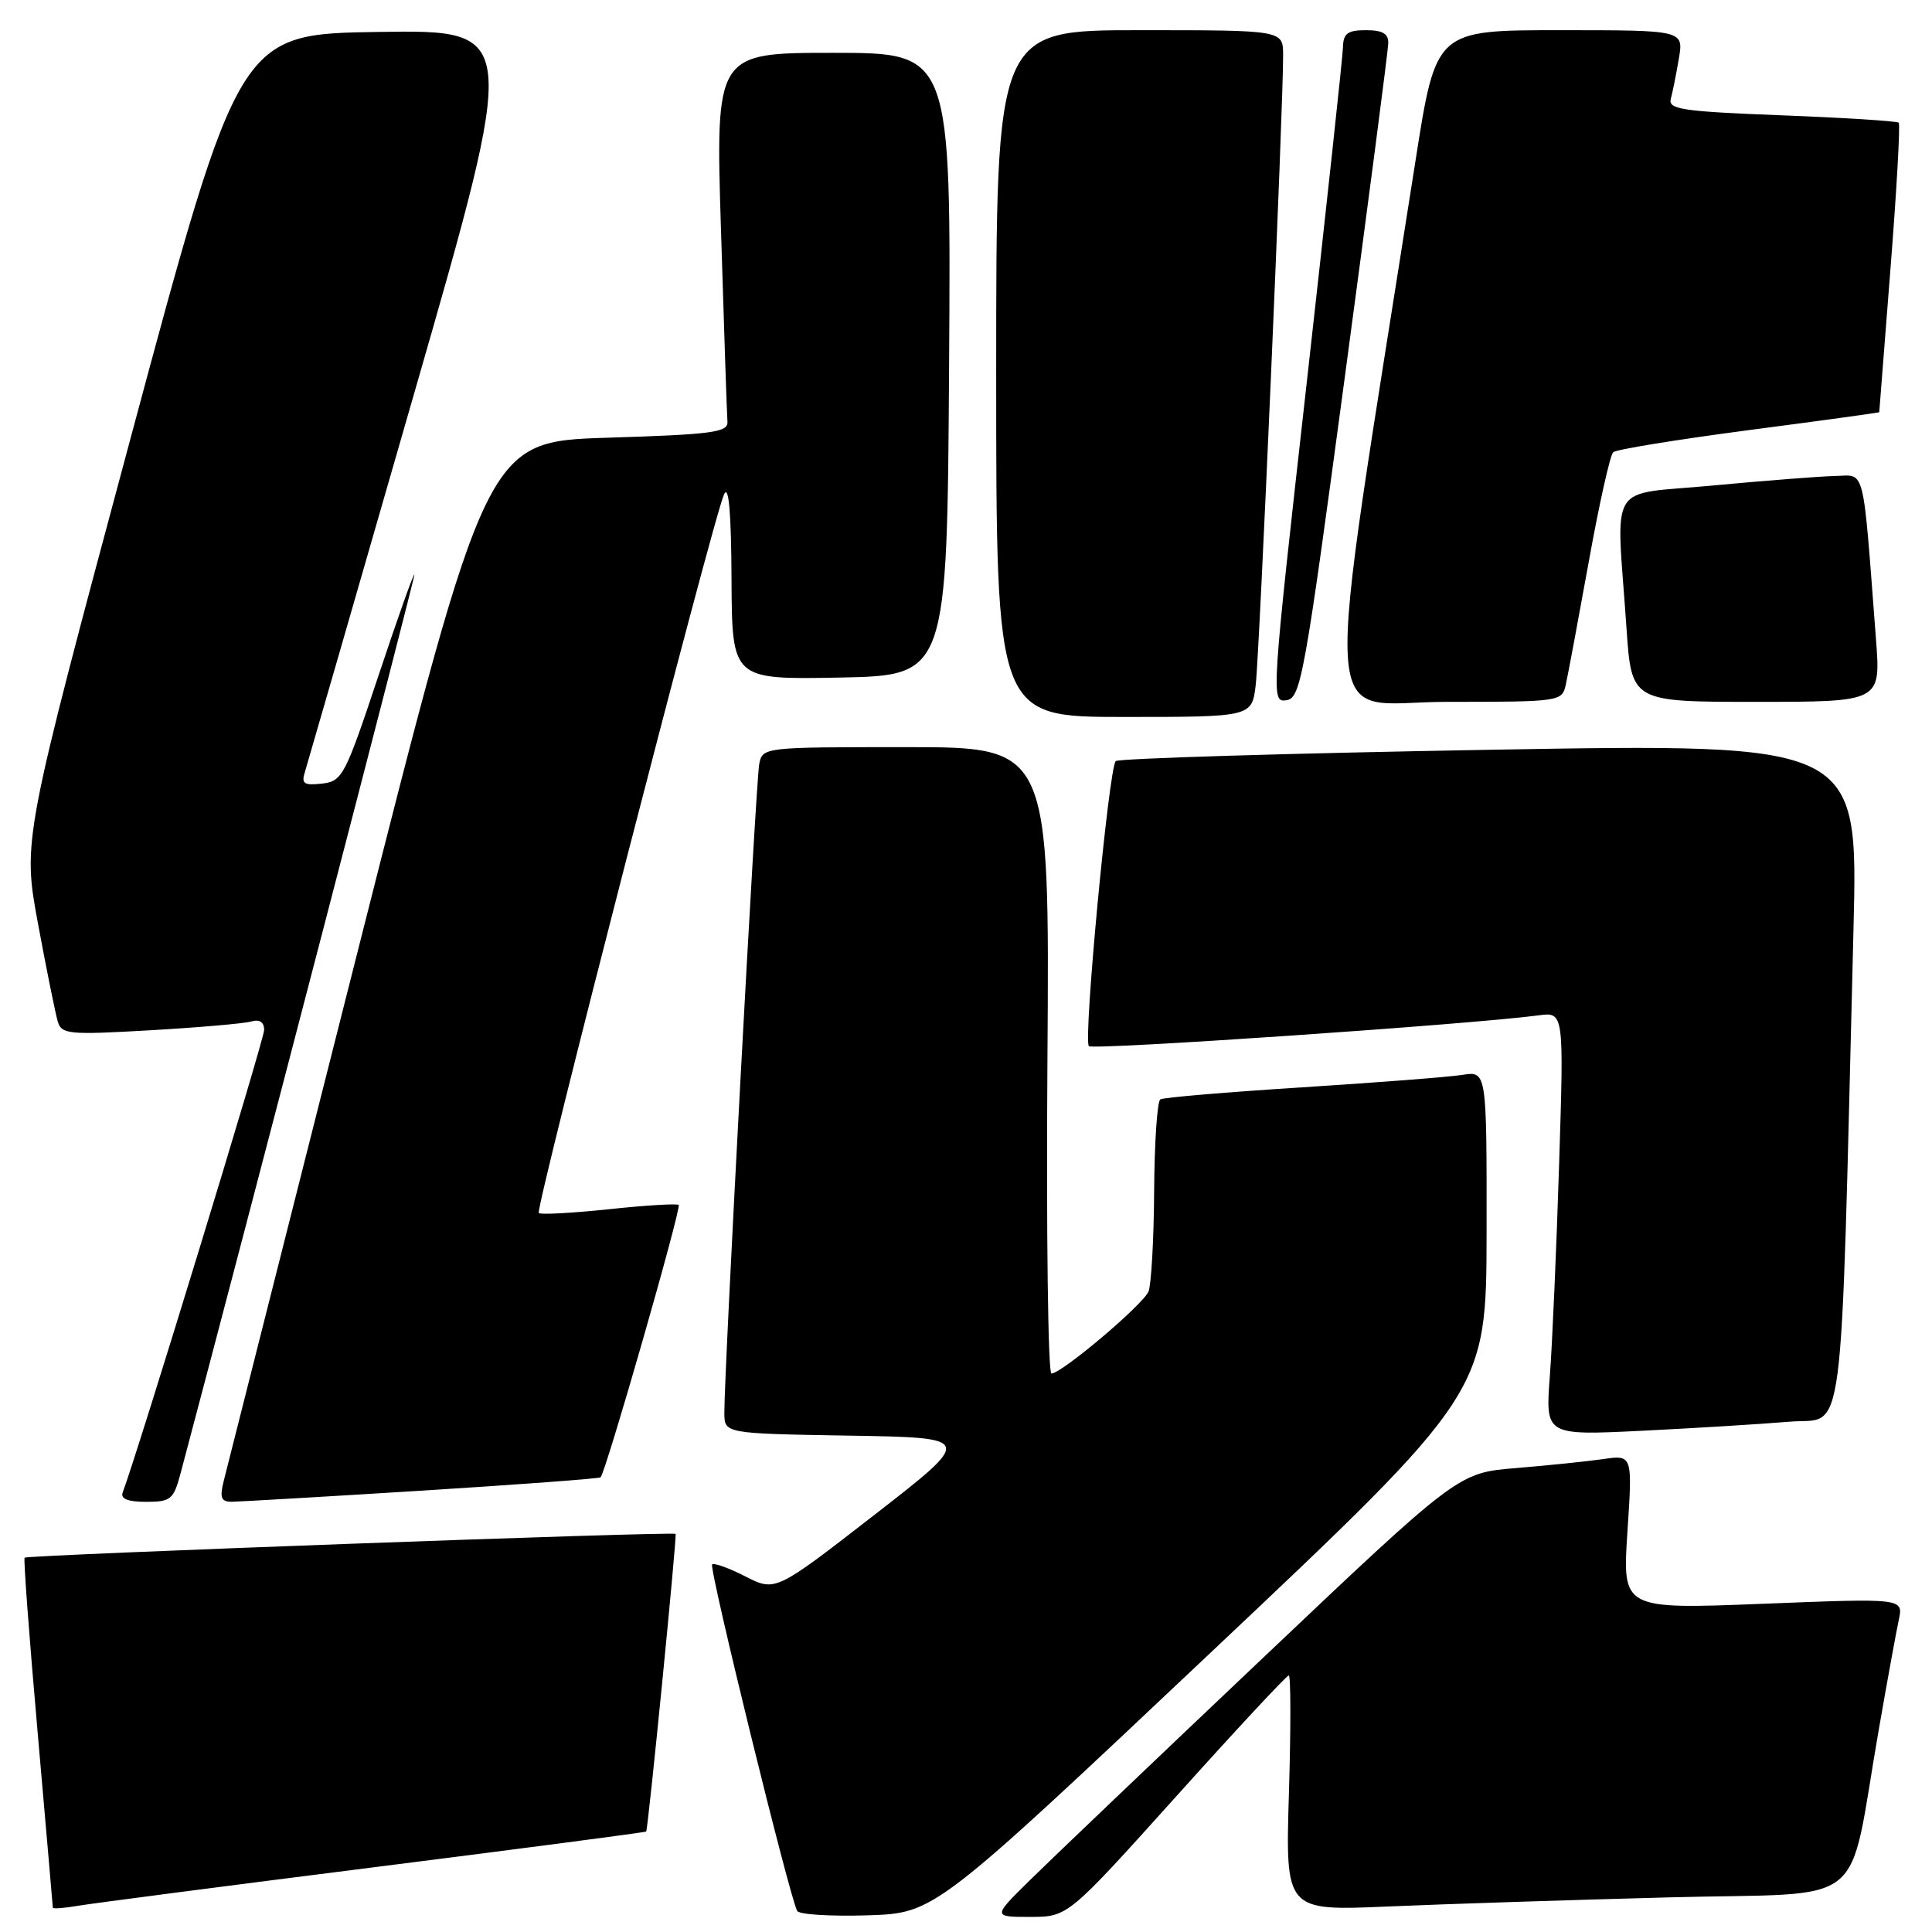 <?xml version="1.0" encoding="UTF-8" standalone="no"?>
<!DOCTYPE svg PUBLIC "-//W3C//DTD SVG 1.1//EN" "http://www.w3.org/Graphics/SVG/1.1/DTD/svg11.dtd" >
<svg xmlns="http://www.w3.org/2000/svg" xmlns:xlink="http://www.w3.org/1999/xlink" version="1.1" viewBox="0 0 256 256">
 <g >
 <path fill="currentColor"
d=" M 160.40 219.00 C 196.96 184.50 196.96 184.50 196.98 163.20 C 197.00 141.91 197.00 141.91 193.75 142.43 C 191.96 142.71 182.40 143.45 172.50 144.08 C 162.60 144.71 154.16 145.42 153.75 145.67 C 153.34 145.92 152.97 151.38 152.93 157.81 C 152.89 164.24 152.55 170.24 152.18 171.14 C 151.45 172.89 140.67 182.00 139.32 182.00 C 138.87 182.00 138.63 163.33 138.79 140.50 C 139.08 99.00 139.08 99.00 120.06 99.00 C 101.13 99.00 101.04 99.01 100.60 101.25 C 100.16 103.50 95.94 182.06 95.98 187.23 C 96.00 189.95 96.00 189.95 112.52 190.23 C 129.03 190.50 129.03 190.50 115.89 200.71 C 102.75 210.91 102.75 210.91 98.78 208.89 C 96.59 207.77 94.61 207.06 94.36 207.30 C 93.91 207.76 104.69 251.69 105.64 253.22 C 105.93 253.69 110.14 253.94 115.00 253.79 C 123.84 253.50 123.84 253.50 160.40 219.00 Z  M 155.88 238.00 C 163.79 229.20 170.49 222.00 170.77 222.00 C 171.04 222.00 171.05 229.02 170.79 237.60 C 170.32 253.21 170.32 253.21 183.91 252.62 C 191.38 252.30 208.17 251.75 221.20 251.41 C 248.16 250.69 244.69 253.50 248.98 229.00 C 250.08 222.68 251.26 216.21 251.60 214.64 C 252.21 211.77 252.21 211.77 233.59 212.51 C 214.97 213.24 214.97 213.24 215.64 203.01 C 216.32 192.77 216.32 192.77 212.41 193.34 C 210.26 193.65 205.06 194.18 200.87 194.53 C 193.23 195.15 193.23 195.15 167.37 219.66 C 153.14 233.14 139.26 246.39 136.51 249.09 C 131.52 254.00 131.52 254.00 136.51 254.00 C 141.50 253.99 141.50 253.99 155.88 238.00 Z  M 49.48 247.43 C 69.27 244.93 85.53 242.79 85.62 242.69 C 85.88 242.38 89.72 203.52 89.52 203.25 C 89.26 202.90 3.63 206.04 3.26 206.40 C 3.10 206.56 3.88 216.99 4.99 229.58 C 6.09 242.17 7.00 252.61 7.00 252.78 C 7.00 252.95 8.46 252.84 10.25 252.54 C 12.04 252.23 29.69 249.93 49.48 247.43 Z  M 23.92 195.25 C 32.68 162.32 54.98 76.61 54.91 76.14 C 54.86 75.79 52.72 81.80 50.16 89.50 C 45.72 102.84 45.37 103.52 42.66 103.83 C 40.30 104.10 39.91 103.84 40.39 102.33 C 40.70 101.32 47.21 78.78 54.85 52.23 C 68.74 3.96 68.74 3.96 50.22 4.23 C 31.70 4.50 31.70 4.50 17.34 57.92 C 2.99 111.35 2.99 111.35 5.04 122.42 C 6.17 128.52 7.35 134.33 7.65 135.34 C 8.15 137.05 9.07 137.14 19.85 136.52 C 26.26 136.15 32.29 135.63 33.25 135.36 C 34.40 135.03 35.00 135.42 35.00 136.48 C 35.00 137.74 18.29 192.36 16.26 197.75 C 15.94 198.60 16.91 199.00 19.35 199.00 C 22.63 199.00 23.00 198.70 23.92 195.25 Z  M 55.89 197.52 C 68.75 196.71 79.42 195.92 79.58 195.75 C 80.28 195.06 90.33 160.00 89.93 159.66 C 89.69 159.46 85.52 159.71 80.67 160.23 C 75.81 160.74 71.63 160.97 71.39 160.73 C 70.89 160.23 94.52 68.57 95.94 65.50 C 96.56 64.15 96.89 67.83 96.93 76.78 C 97.00 90.05 97.00 90.05 111.25 89.78 C 125.50 89.50 125.50 89.50 125.76 48.25 C 126.02 7.00 126.02 7.00 110.41 7.00 C 94.80 7.00 94.80 7.00 95.54 30.65 C 95.94 43.66 96.32 55.02 96.39 55.90 C 96.48 57.29 94.35 57.57 80.50 58.00 C 64.50 58.50 64.50 58.50 47.41 126.00 C 38.02 163.12 30.02 194.74 29.64 196.25 C 29.09 198.47 29.30 199.00 30.73 198.99 C 31.70 198.98 43.03 198.32 55.89 197.52 Z  M 237.14 188.38 C 244.57 187.75 243.83 193.53 245.60 123.00 C 246.21 98.50 246.21 98.50 197.36 99.35 C 170.49 99.82 148.20 100.50 147.84 100.85 C 146.92 101.76 143.52 137.85 144.28 138.62 C 144.83 139.16 194.88 135.74 203.86 134.54 C 207.23 134.09 207.23 134.09 206.59 154.29 C 206.24 165.41 205.69 178.04 205.36 182.36 C 204.77 190.21 204.77 190.21 217.64 189.58 C 224.71 189.23 233.49 188.69 237.14 188.38 Z  M 166.39 90.75 C 166.89 86.62 170.06 13.76 170.02 7.25 C 170.00 4.00 170.00 4.00 151.00 4.00 C 132.00 4.00 132.00 4.00 132.00 49.50 C 132.00 95.00 132.00 95.00 148.94 95.00 C 165.88 95.00 165.88 95.00 166.39 90.75 Z  M 178.19 50.00 C 181.33 26.62 183.93 6.71 183.95 5.75 C 183.99 4.46 183.21 4.00 181.00 4.00 C 178.57 4.00 177.99 4.43 177.95 6.25 C 177.92 7.49 175.75 27.53 173.14 50.79 C 168.46 92.41 168.41 93.08 170.43 92.79 C 172.36 92.52 172.83 89.91 178.19 50.00 Z  M 207.47 90.75 C 207.75 89.51 209.11 82.22 210.50 74.54 C 211.88 66.86 213.35 60.28 213.76 59.92 C 214.17 59.55 222.26 58.24 231.75 56.99 C 241.24 55.75 249.00 54.68 249.01 54.62 C 249.01 54.55 249.68 45.98 250.50 35.58 C 251.32 25.17 251.81 16.47 251.59 16.26 C 251.37 16.04 244.39 15.60 236.08 15.28 C 222.89 14.77 221.02 14.49 221.39 13.10 C 221.63 12.22 222.11 9.81 222.46 7.75 C 223.09 4.00 223.09 4.00 206.68 4.00 C 190.27 4.00 190.27 4.00 187.57 21.25 C 175.13 100.67 174.70 93.00 191.66 93.00 C 206.71 93.00 206.97 92.96 207.47 90.75 Z  M 248.58 84.75 C 246.78 61.22 247.23 62.99 243.15 63.07 C 241.14 63.12 233.88 63.68 227.00 64.33 C 212.75 65.68 214.16 63.36 215.52 83.25 C 216.19 93.00 216.19 93.00 232.70 93.00 C 249.21 93.00 249.21 93.00 248.58 84.75 Z "/>
</g>
</svg>